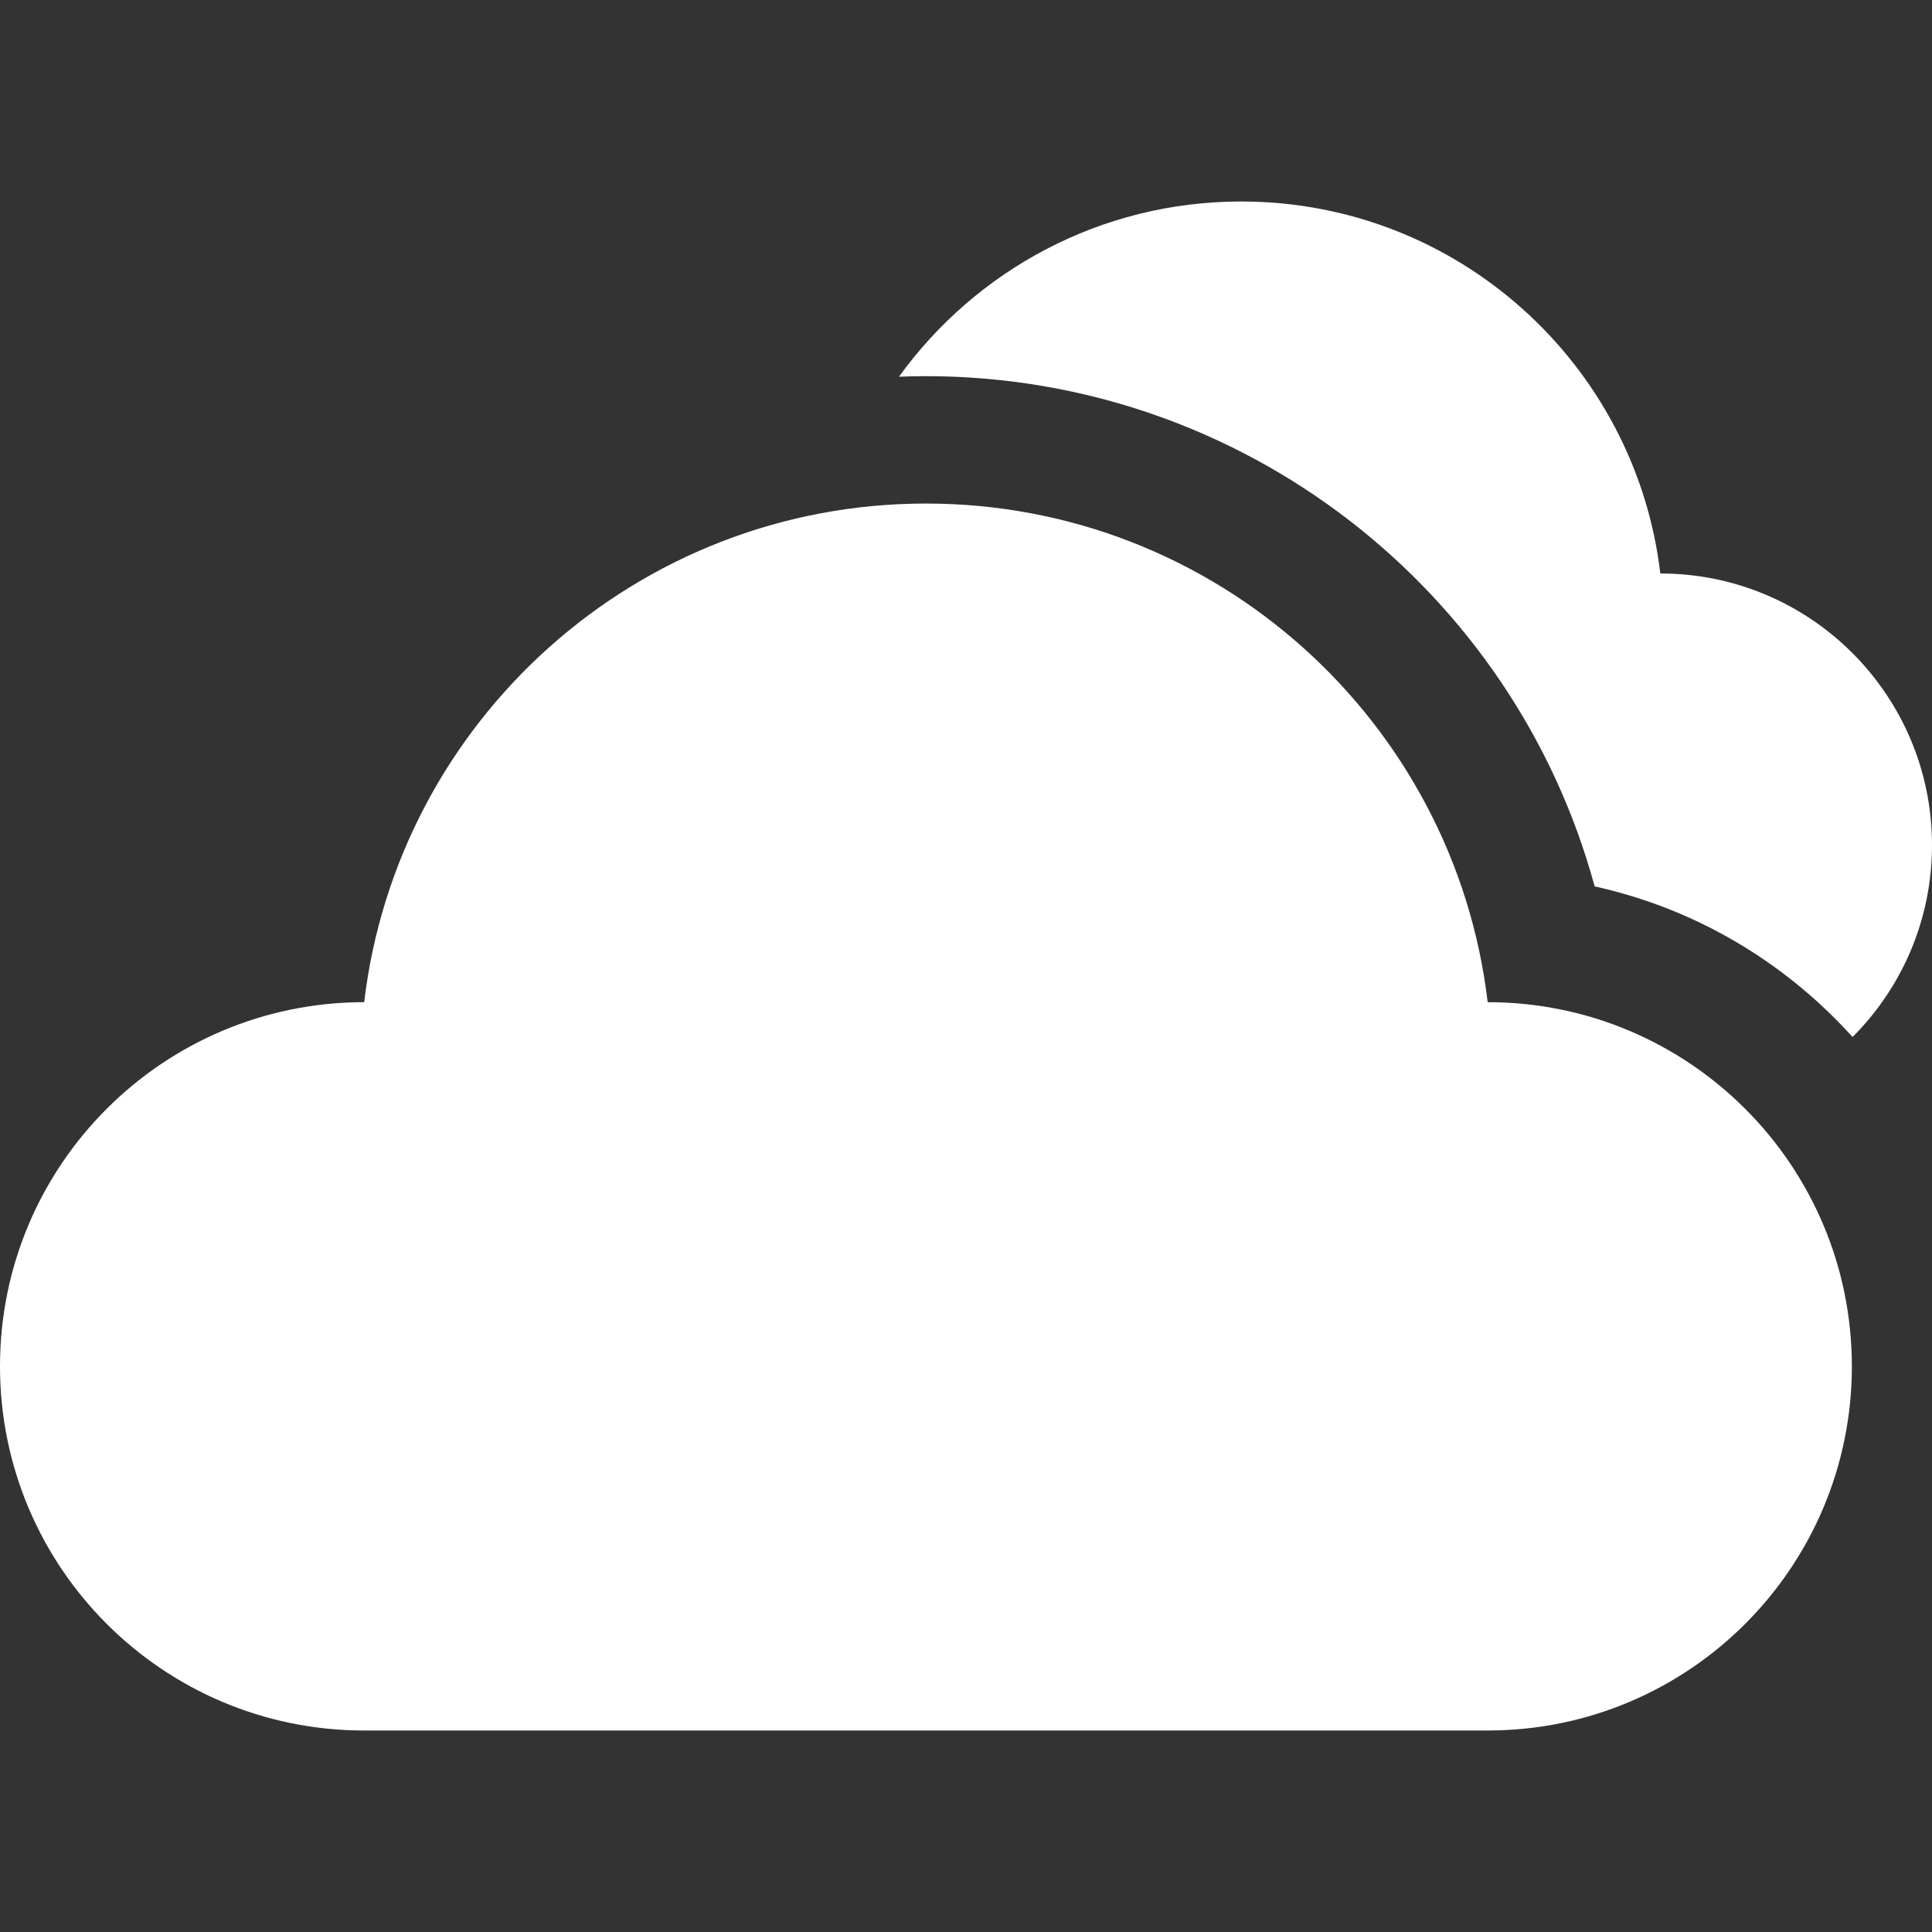 <?xml version="1.0" encoding="iso-8859-1"?>
<!-- Uploaded to: SVG Repo, www.svgrepo.com, Generator: SVG Repo Mixer Tools -->
<svg fill="#fff" version="1.1" id="Layer_1" xmlns="http://www.w3.org/2000/svg" xmlns:xlink="http://www.w3.org/1999/xlink" 
	 viewBox="0 0 455 455" xml:space="preserve">
<rect x="0" y="0" width="455" height="455" fill="#333333" stroke="none"/>
<g>
	<path d="M391.016,135.059c-5.829-49.336-47.791-87.605-98.695-87.605c-33.184,0-62.556,16.272-80.607,41.262
		c2.108-0.081,4.223-0.127,6.349-0.127c74.519,0,138.462,50.218,157.487,120.164c21.304,4.704,40.866,15.374,56.667,31.173
		c1.403,1.403,2.764,2.836,4.085,4.297C447.852,232.648,455,216.682,455,199.04C455,163.704,426.352,135.059,391.016,135.059z"/>
	<path d="M350.359,236.02c-7.814-66.133-64.062-117.431-132.296-117.431c-68.234,0-124.482,51.298-132.296,117.431
		C38.402,236.02,0,274.417,0,321.783s38.397,85.763,85.763,85.763h264.601c47.366,0,85.763-38.397,85.763-85.763
		S397.725,236.02,350.359,236.02z"/>
</g>
</svg>